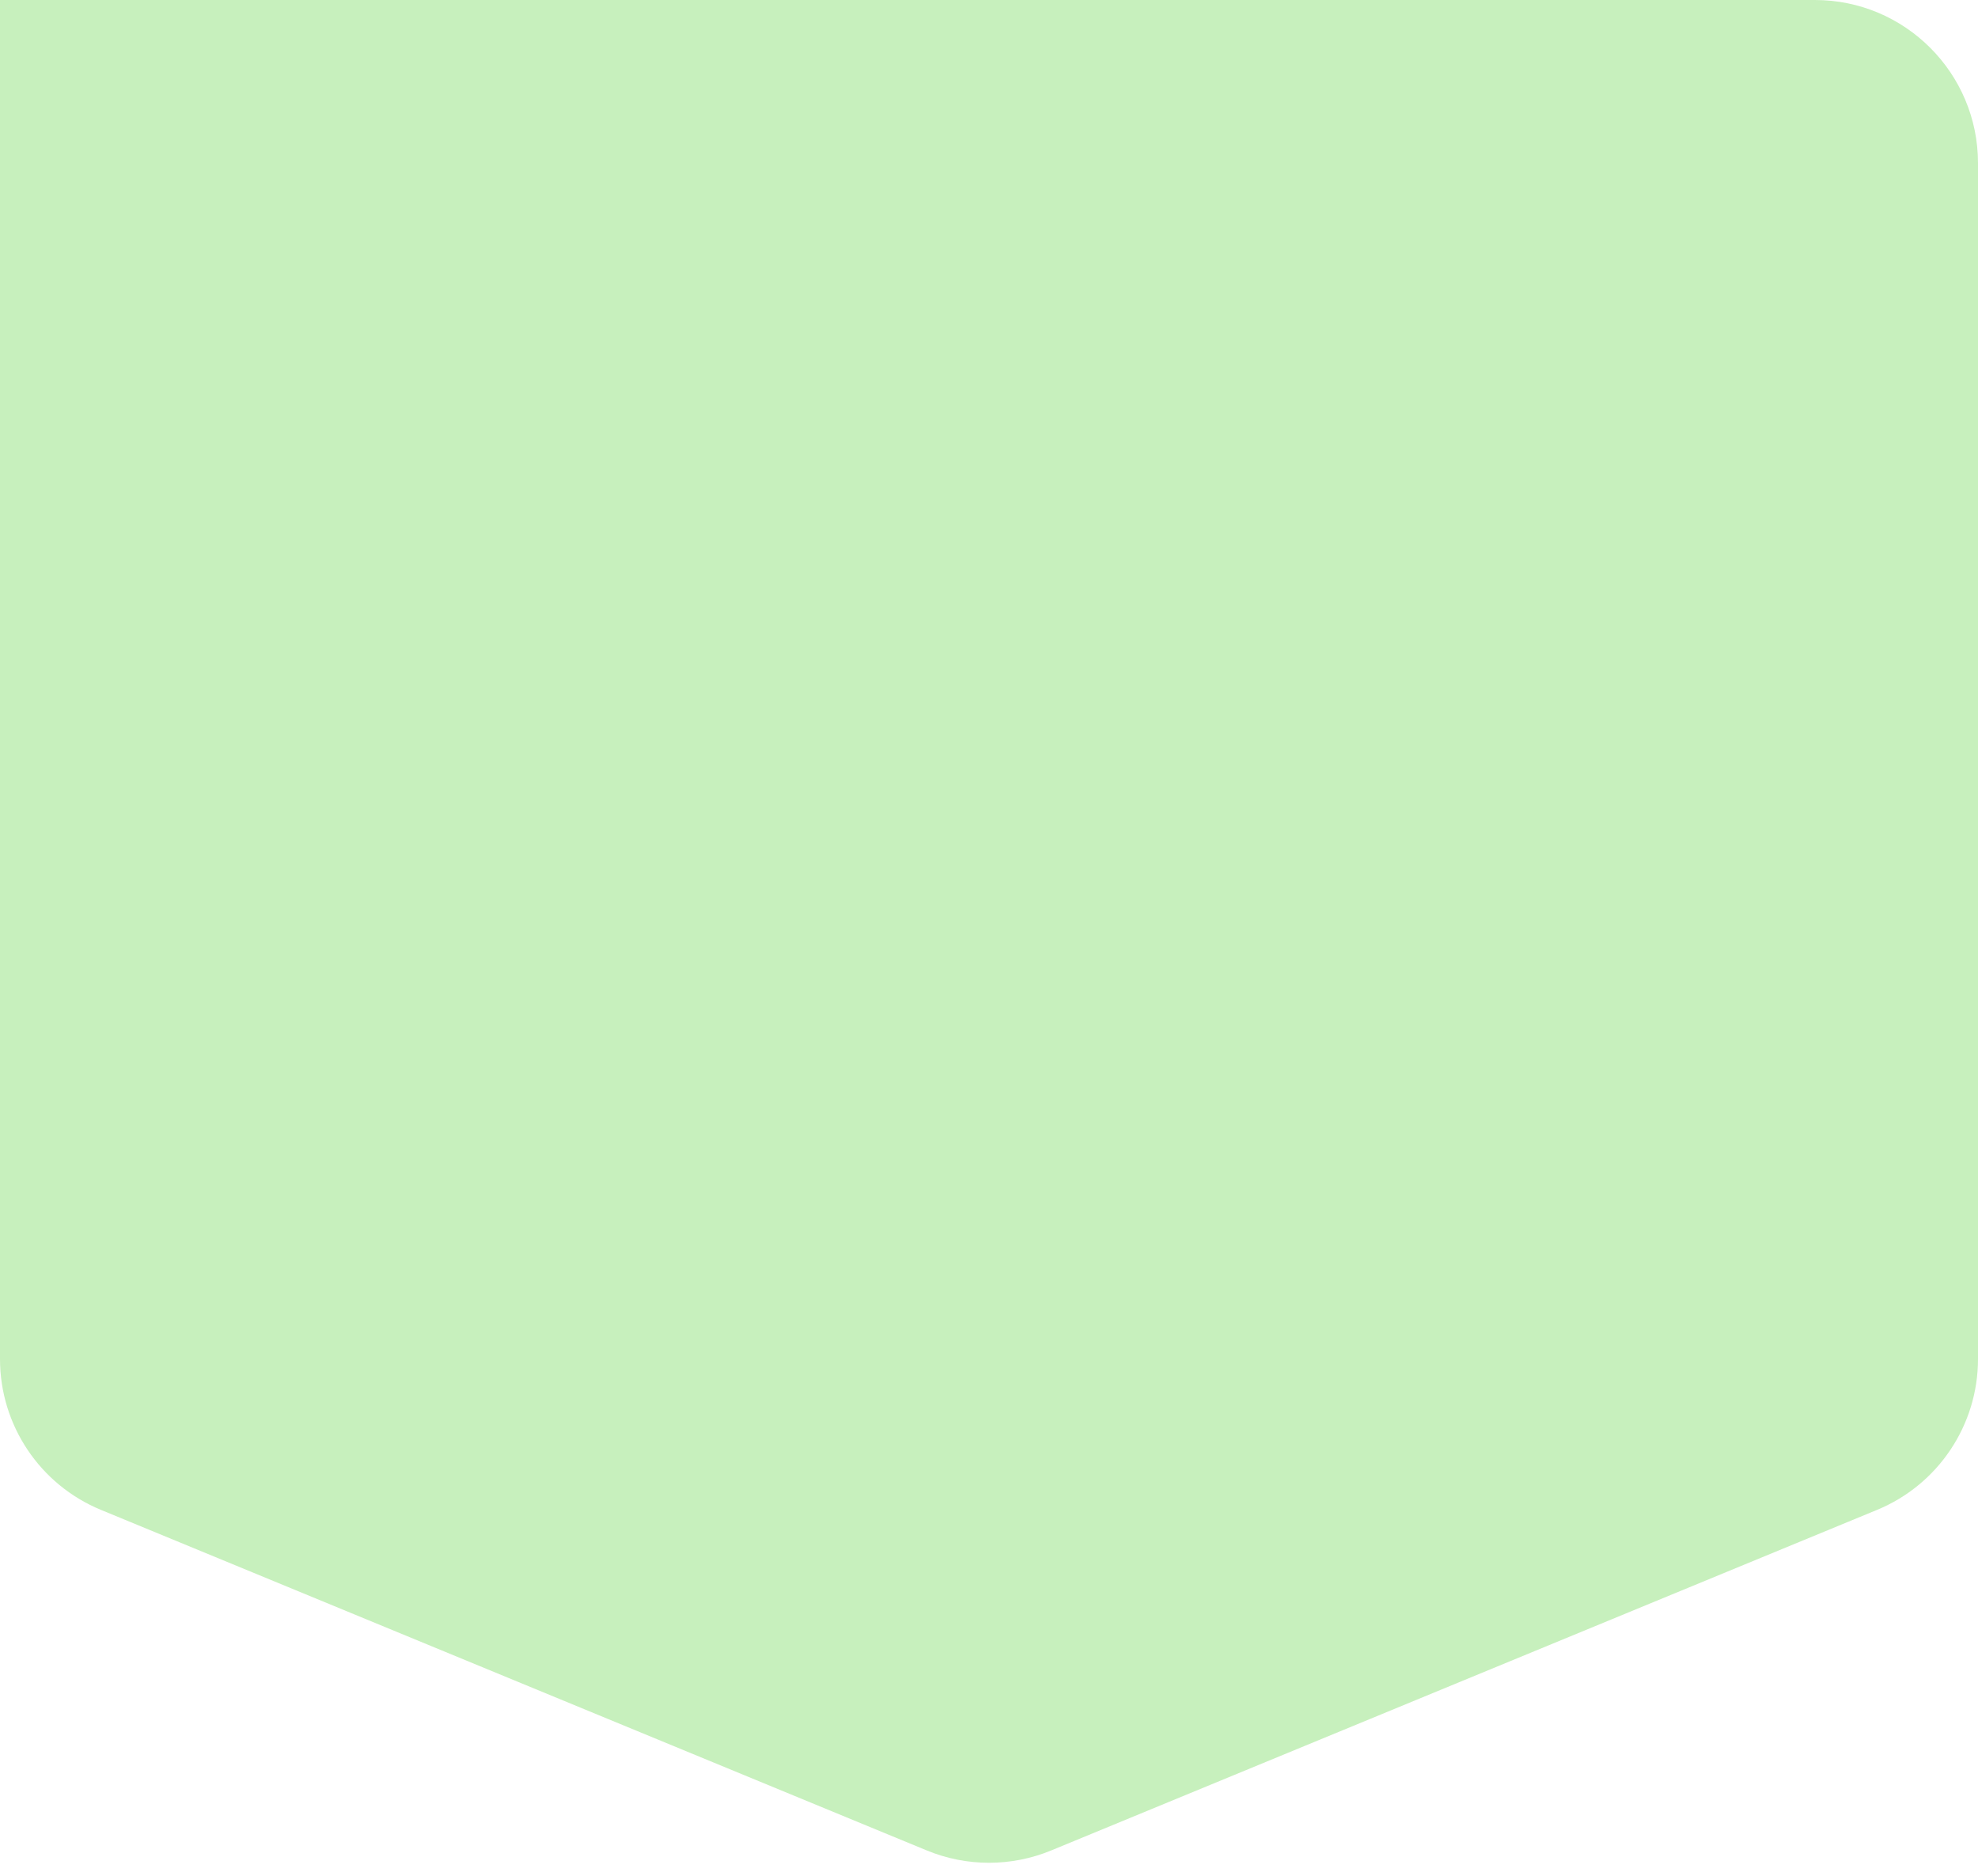 <svg width="97" height="92" viewBox="0 0 97 92" fill="none" xmlns="http://www.w3.org/2000/svg">
<path d="M0 0H89C93.418 0 97 3.582 97 8V66.645C97 69.886 95.045 72.806 92.05 74.041L51.55 90.742C49.596 91.548 47.404 91.548 45.45 90.742L4.95 74.041C1.955 72.806 0 69.886 0 66.645V0Z" fill="#C7F0BD"/>
</svg>
